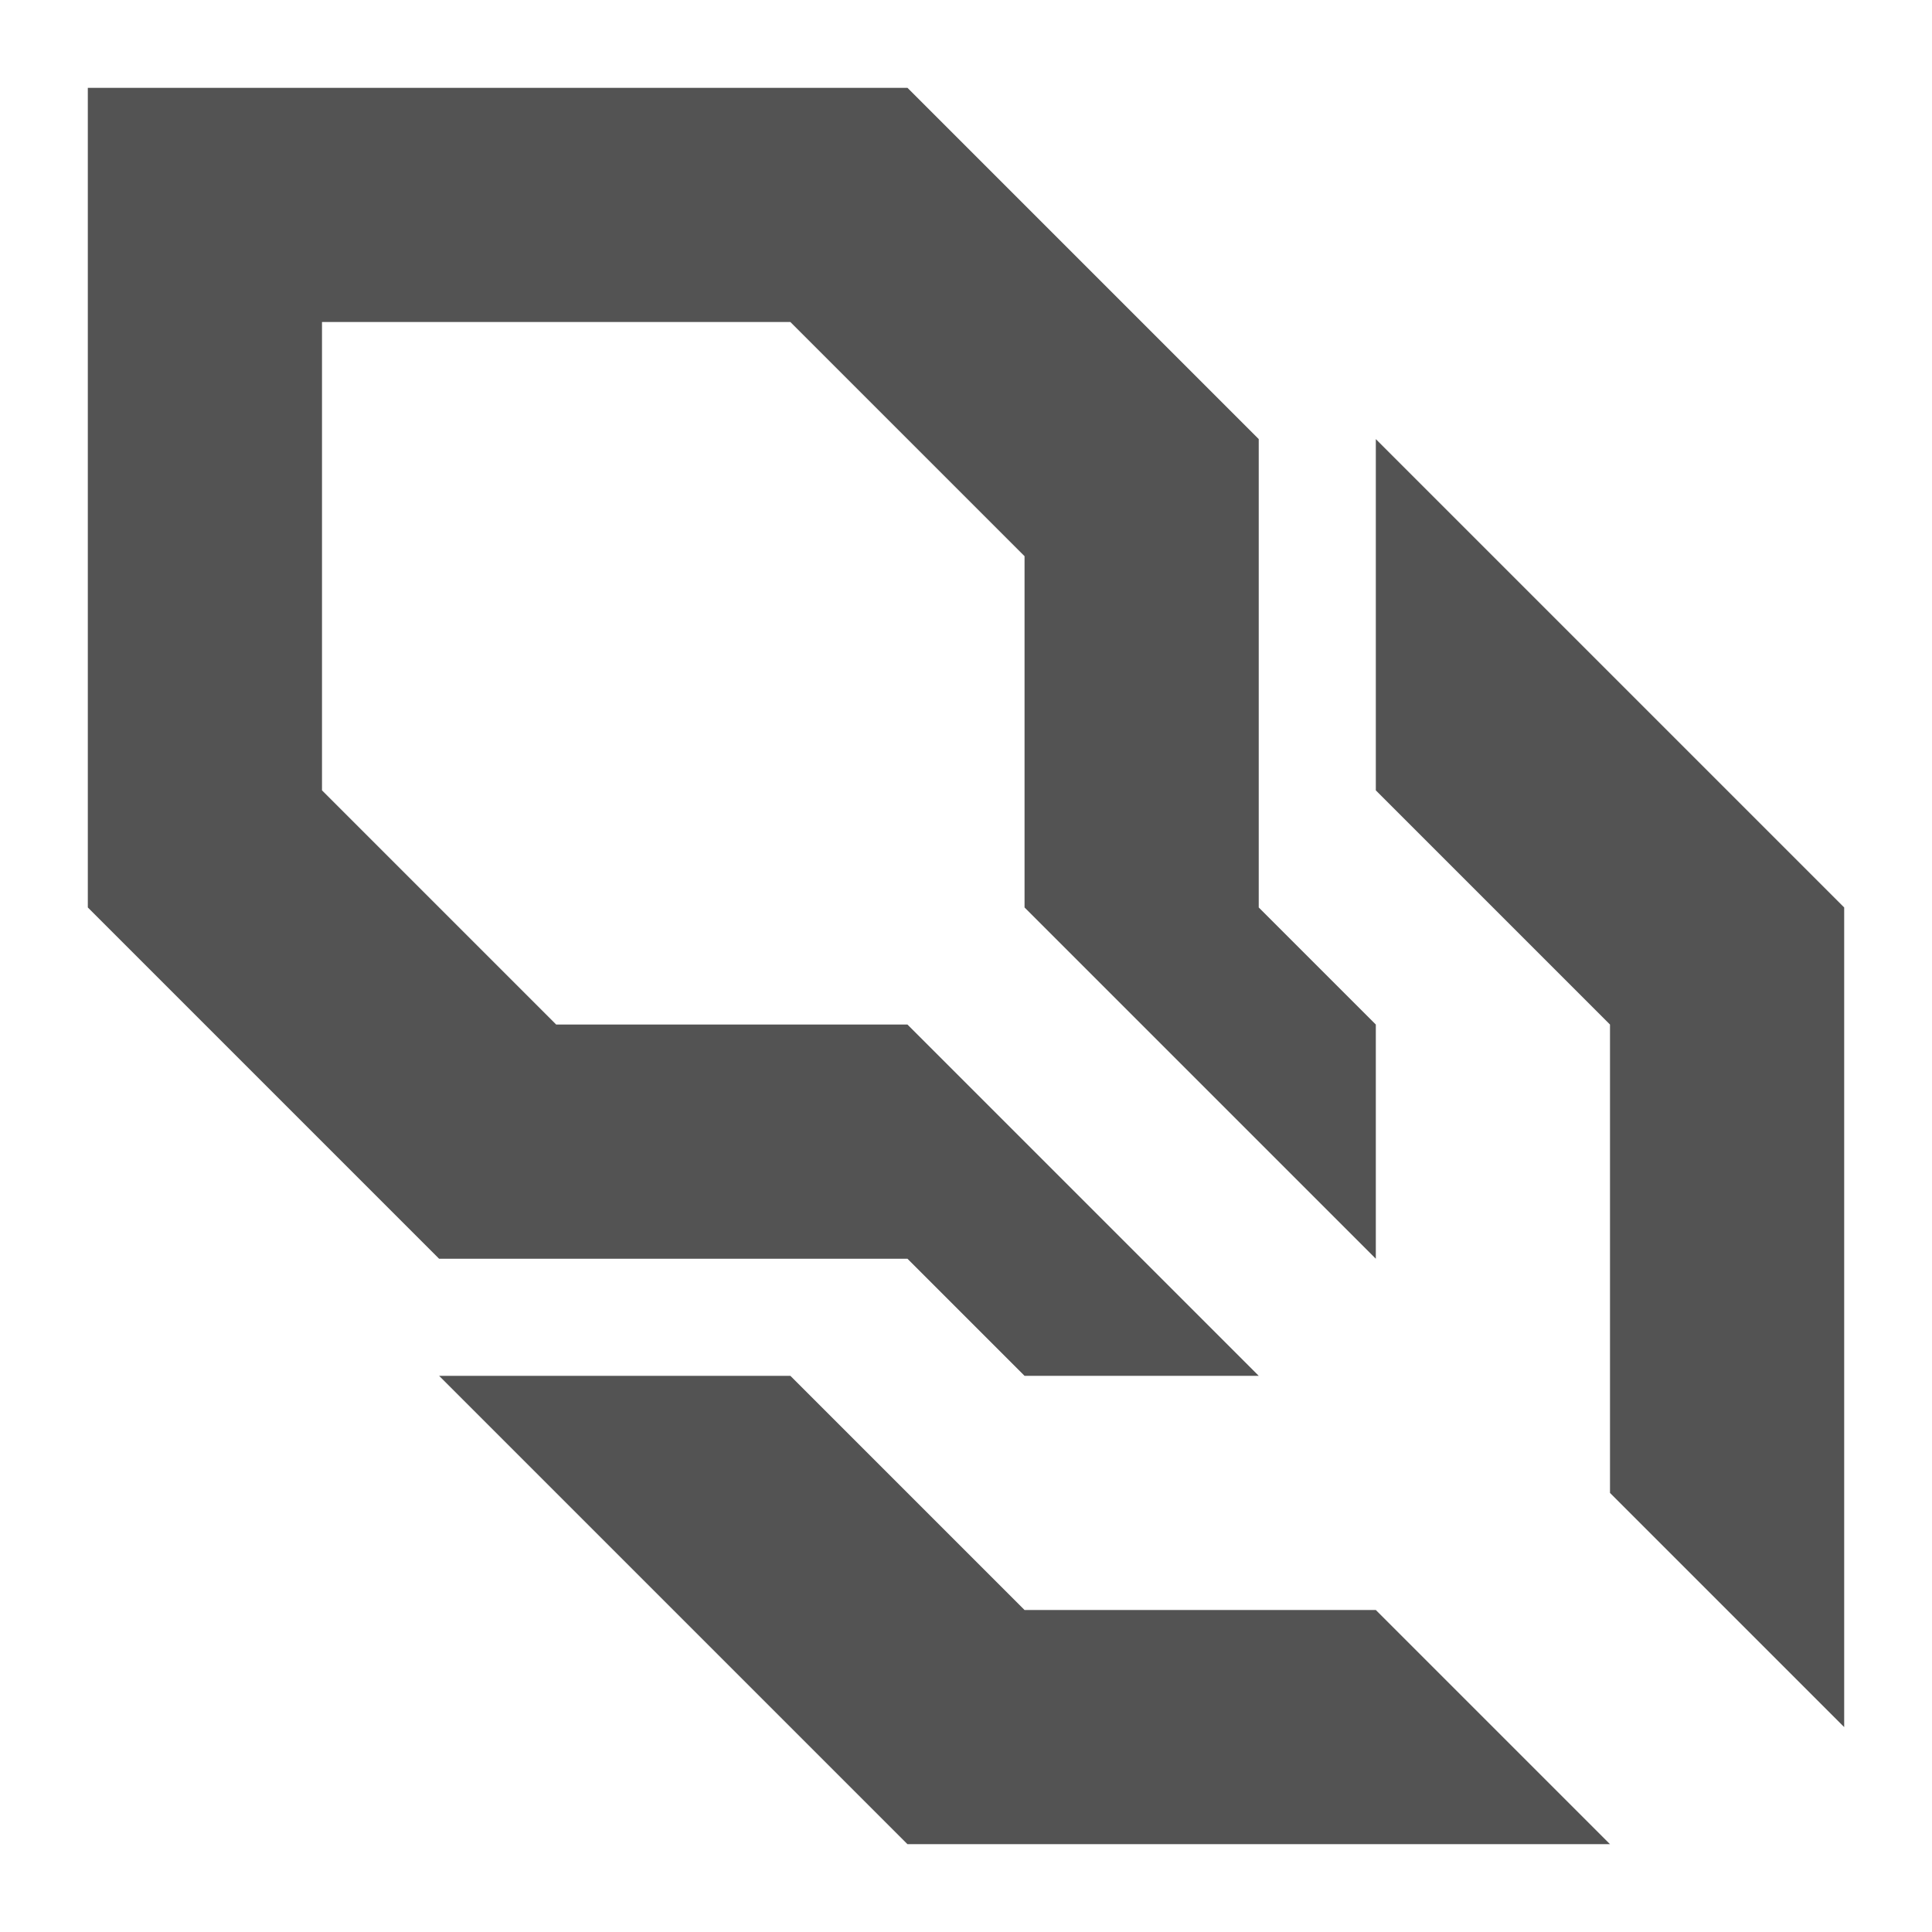 <?xml version="1.0" standalone="no"?>
<!DOCTYPE svg PUBLIC "-//W3C//DTD SVG 20010904//EN" "http://www.w3.org/TR/2001/REC-SVG-20010904/DTD/svg10.dtd">
<!-- Created using Krita: https://krita.org -->
<svg xmlns="http://www.w3.org/2000/svg" 
    xmlns:xlink="http://www.w3.org/1999/xlink"
    xmlns:krita="http://krita.org/namespaces/svg/krita"
    xmlns:sodipodi="http://sodipodi.sourceforge.net/DTD/sodipodi-0.dtd"
    width="79.2pt"
    height="79.2pt"
    viewBox="0 0 79.2 79.2">
<defs/>
<g id="group0" transform="translate(3.6, 3.6)" fill="none">
  <path id="shape0" fill="#535353" fill-rule="evenodd" stroke-opacity="0" stroke="#000000" stroke-width="0" stroke-linecap="square" stroke-linejoin="bevel" d="M0 0L0 33.6L14.4 48L33.6 48L38.4 52.8L48 52.8L33.6 38.4L19.2 38.4L9.6 28.8L9.6 9.6L28.8 9.6L38.4 19.2L38.4 33.6L52.8 48L52.8 38.4L48 33.6L48 14.4L33.6 0L0 0" sodipodi:nodetypes="ccccccccccccccccccc"/>
  <path id="shape1" transform="translate(14.4, 52.8)" fill="#535353" fill-rule="evenodd" stroke-opacity="0" stroke="#000000" stroke-width="0" stroke-linecap="square" stroke-linejoin="bevel" d="M14.4 0L0 0L19.2 19.2L48 19.2L38.4 9.6L24 9.6L19.2 4.8" sodipodi:nodetypes="ccccccc"/>
  <path id="shape2" transform="translate(52.8, 14.4)" fill="#535353" fill-rule="evenodd" stroke-opacity="0" stroke="#000000" stroke-width="0" stroke-linecap="square" stroke-linejoin="bevel" d="M0 0L0 14.4L9.6 24L9.6 43.2L19.2 52.8L19.2 19.2" sodipodi:nodetypes="cccccc"/>
 </g>
</svg>
